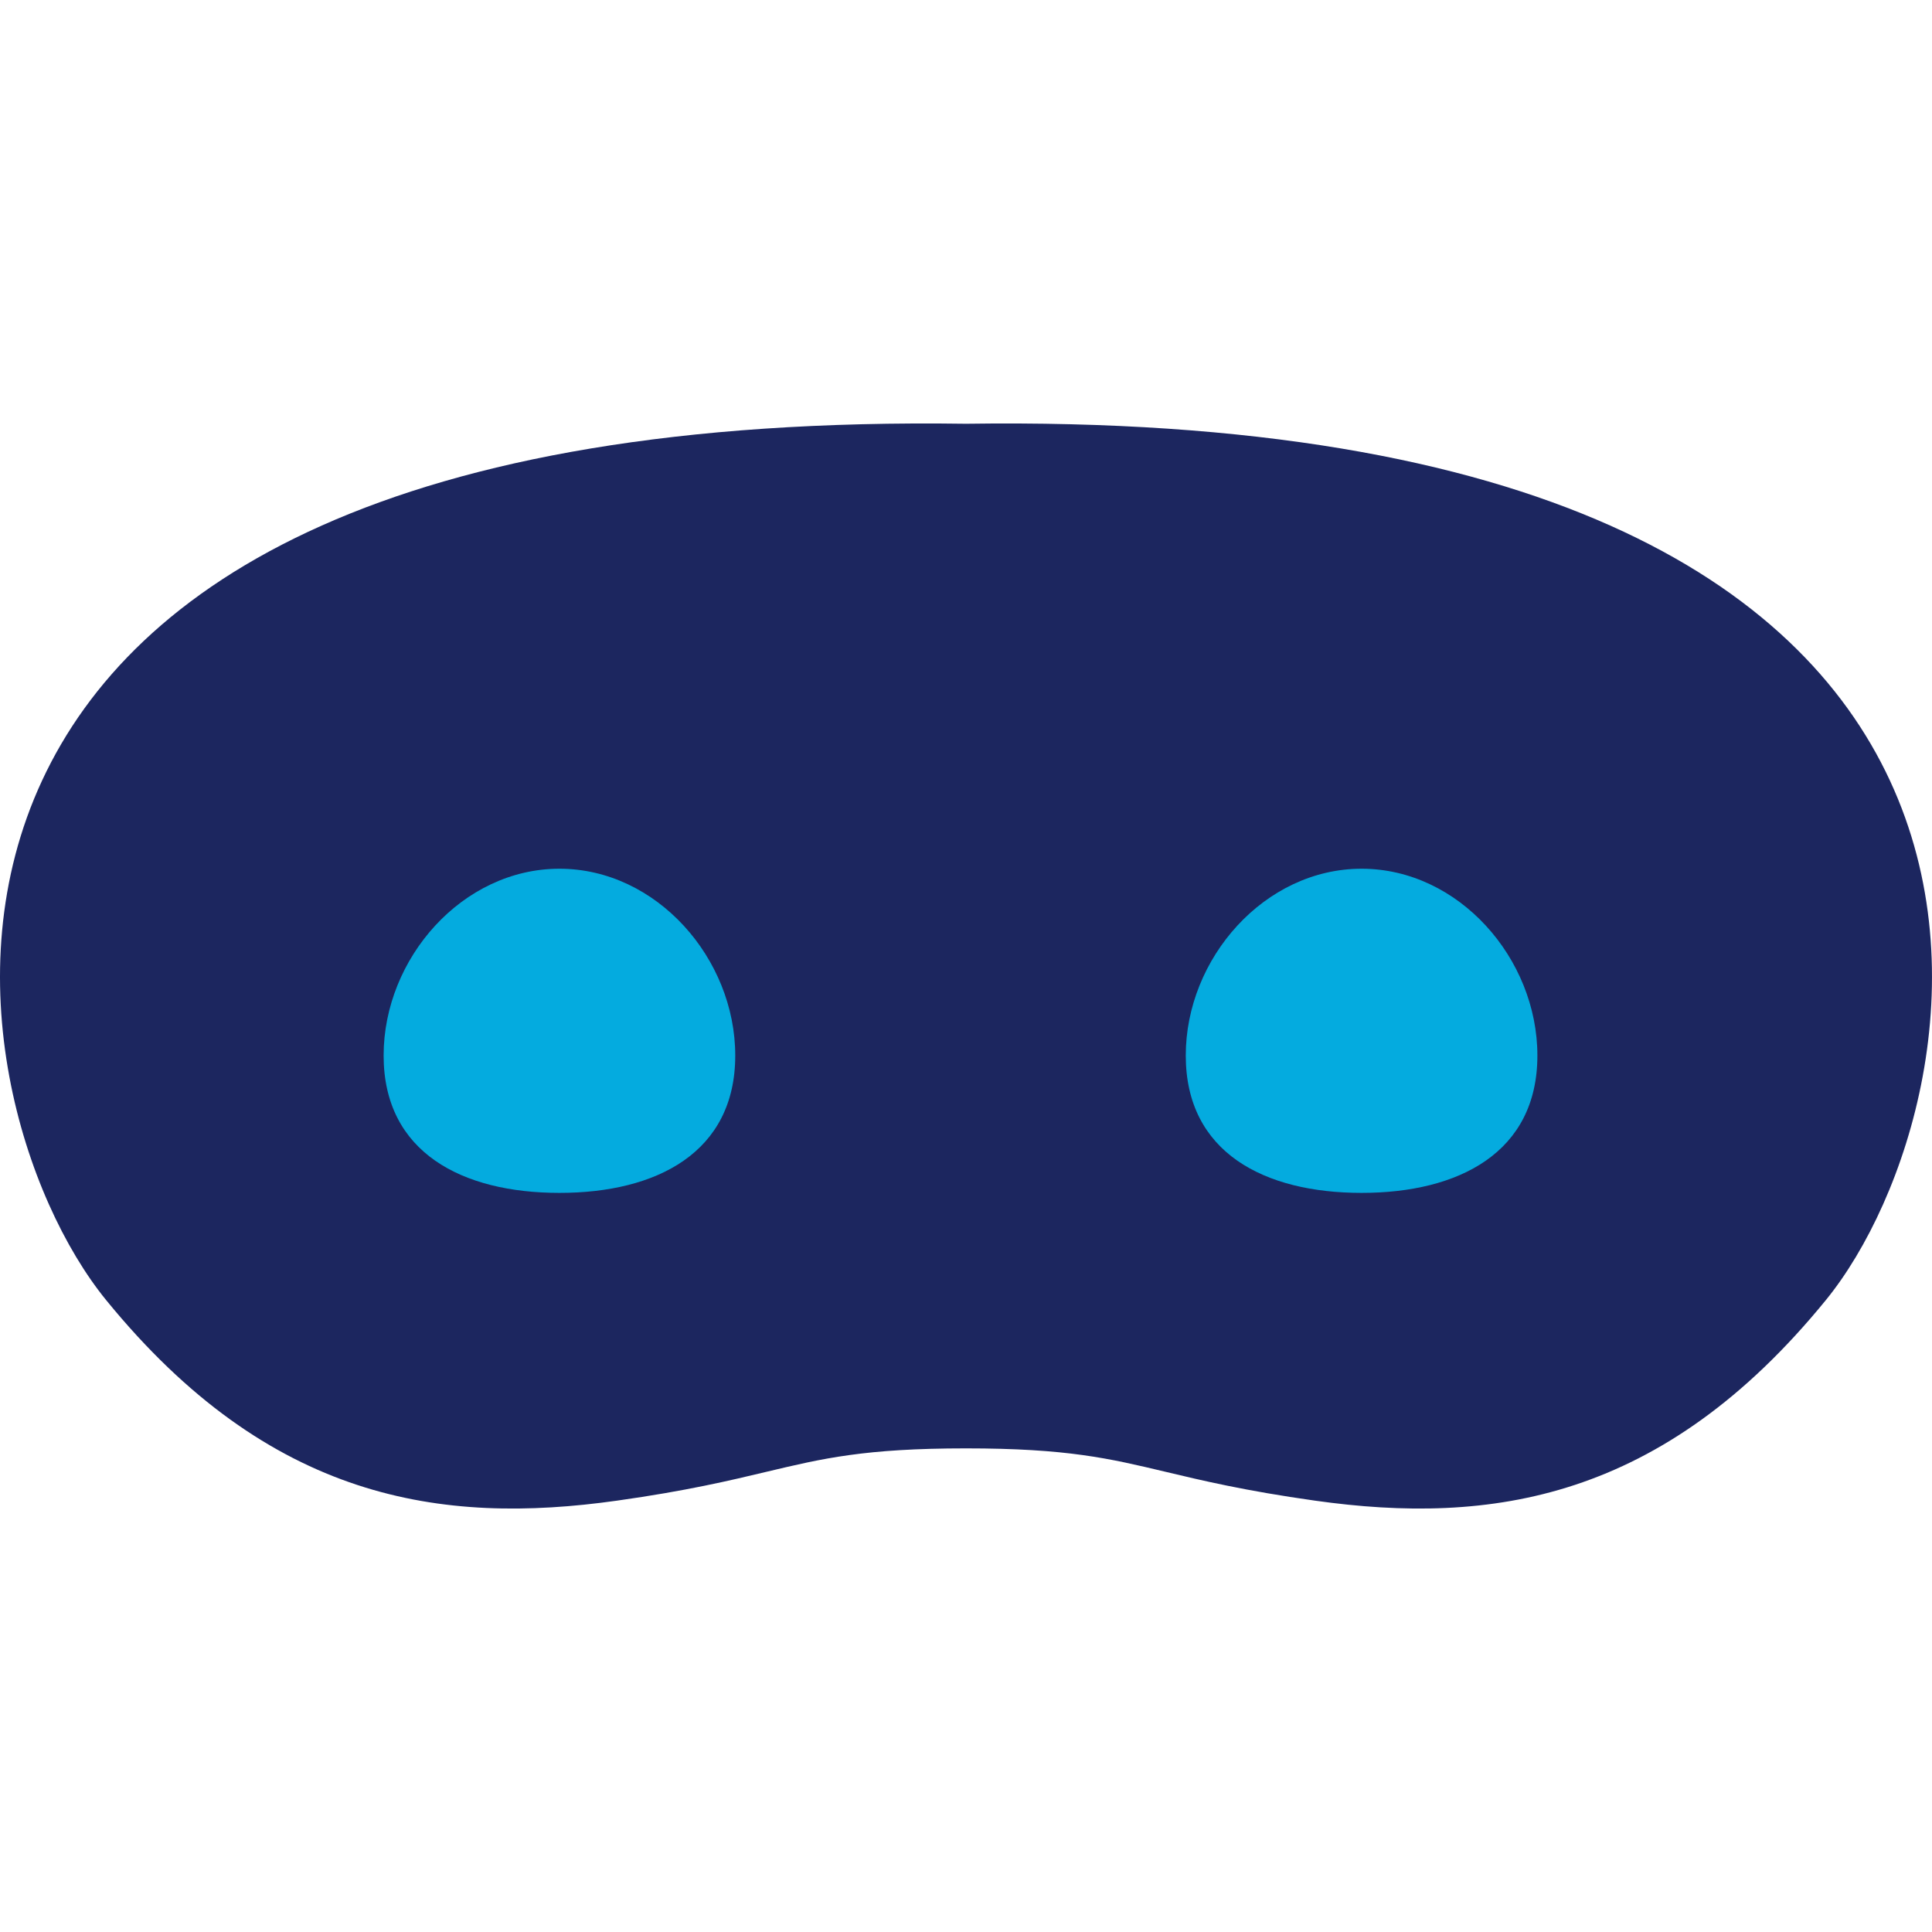 <svg width="80" height="80" viewBox="0 0 80 80" fill="none" xmlns="http://www.w3.org/2000/svg">
<path d="M31.738 60.944C34.069 60.389 35.812 59.974 40 59.974C44.187 59.974 45.931 60.389 48.262 60.944C49.788 61.308 51.566 61.732 54.447 62.138C61.727 63.165 68.835 62.138 75.605 53.834C82.374 45.53 87.776 16.861 40 17.547C-7.776 16.861 -2.374 45.53 4.395 53.834C11.165 62.138 18.273 63.165 25.553 62.138C28.434 61.732 30.212 61.308 31.738 60.944Z" fill="#1C265F"/>
<path d="M30.445 43.707C30.445 47.728 27.186 49.395 23.165 49.395C19.144 49.395 15.885 47.728 15.885 43.707C15.885 39.686 19.144 35.972 23.165 35.972C27.186 35.972 30.445 39.686 30.445 43.707Z" fill="#04ABDF"/>
<path d="M63.66 43.707C63.66 47.728 60.401 49.395 56.38 49.395C52.359 49.395 49.1 47.728 49.1 43.707C49.1 39.686 52.359 35.972 56.38 35.972C60.401 35.972 63.66 39.686 63.66 43.707Z" fill="#04ABDF"/>
</svg>
